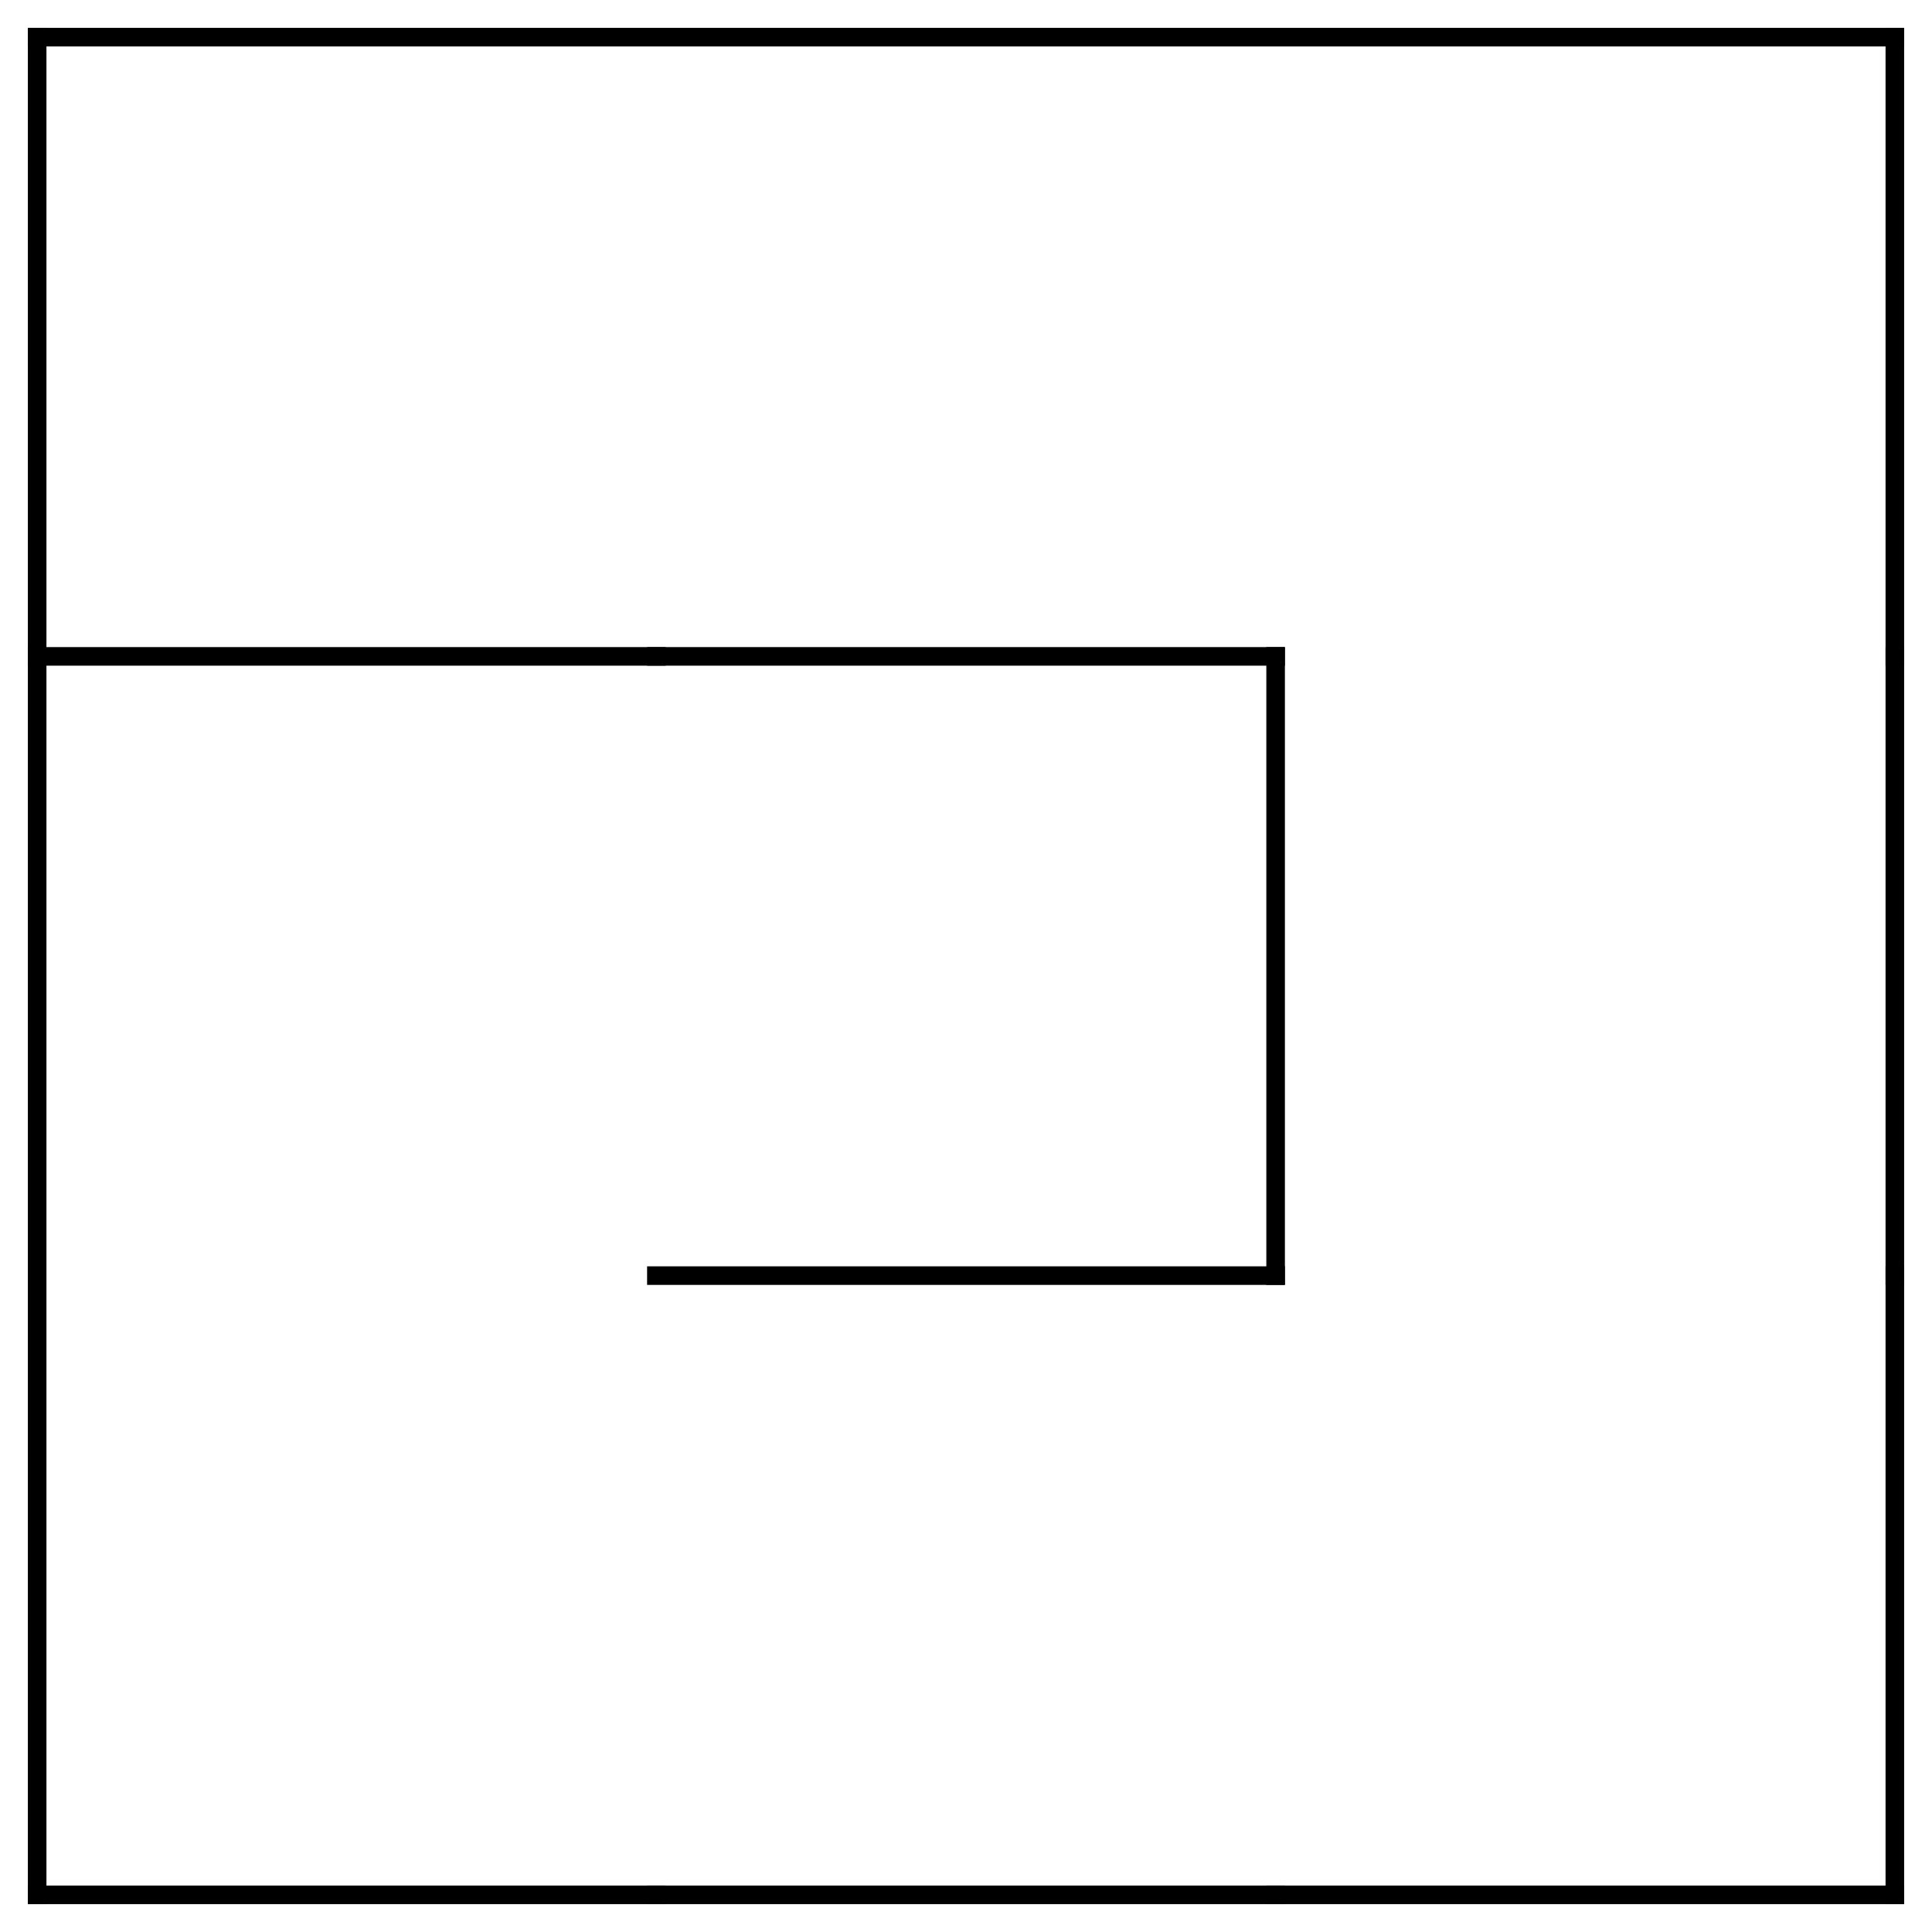<?xml version="1.0" encoding="utf-8"?>
<svg xmlns="http://www.w3.org/2000/svg"
    xmlns:xlink="http://www.w3.org/1999/xlink"
    width="520" height="520" viewBox="-10 -10 520 520">
<defs>
<style type="text/css"><![CDATA[
line {
    stroke: #000000;
    stroke-linecap: square;
    stroke-width: 5;
}
]]></style>
</defs>
<line x1="0.0" y1="166.667" x2="166.667" y2="166.667"/>
<line x1="0.0" y1="500.0" x2="166.667" y2="500.0"/>
<line x1="166.667" y1="166.667" x2="333.333" y2="166.667"/>
<line x1="166.667" y1="333.333" x2="333.333" y2="333.333"/>
<line x1="333.333" y1="166.667" x2="333.333" y2="333.333"/>
<line x1="166.667" y1="500.0" x2="333.333" y2="500.0"/>
<line x1="500.0" y1="0.0" x2="500.0" y2="166.667"/>
<line x1="500.0" y1="166.667" x2="500.0" y2="333.333"/>
<line x1="333.333" y1="500.0" x2="500.0" y2="500.0"/>
<line x1="500.0" y1="333.333" x2="500.0" y2="500.0"/>
<line x1="0" y1="0" x2="500" y2="0"/>
<line x1="0" y1="0" x2="0" y2="500"/>
</svg>
